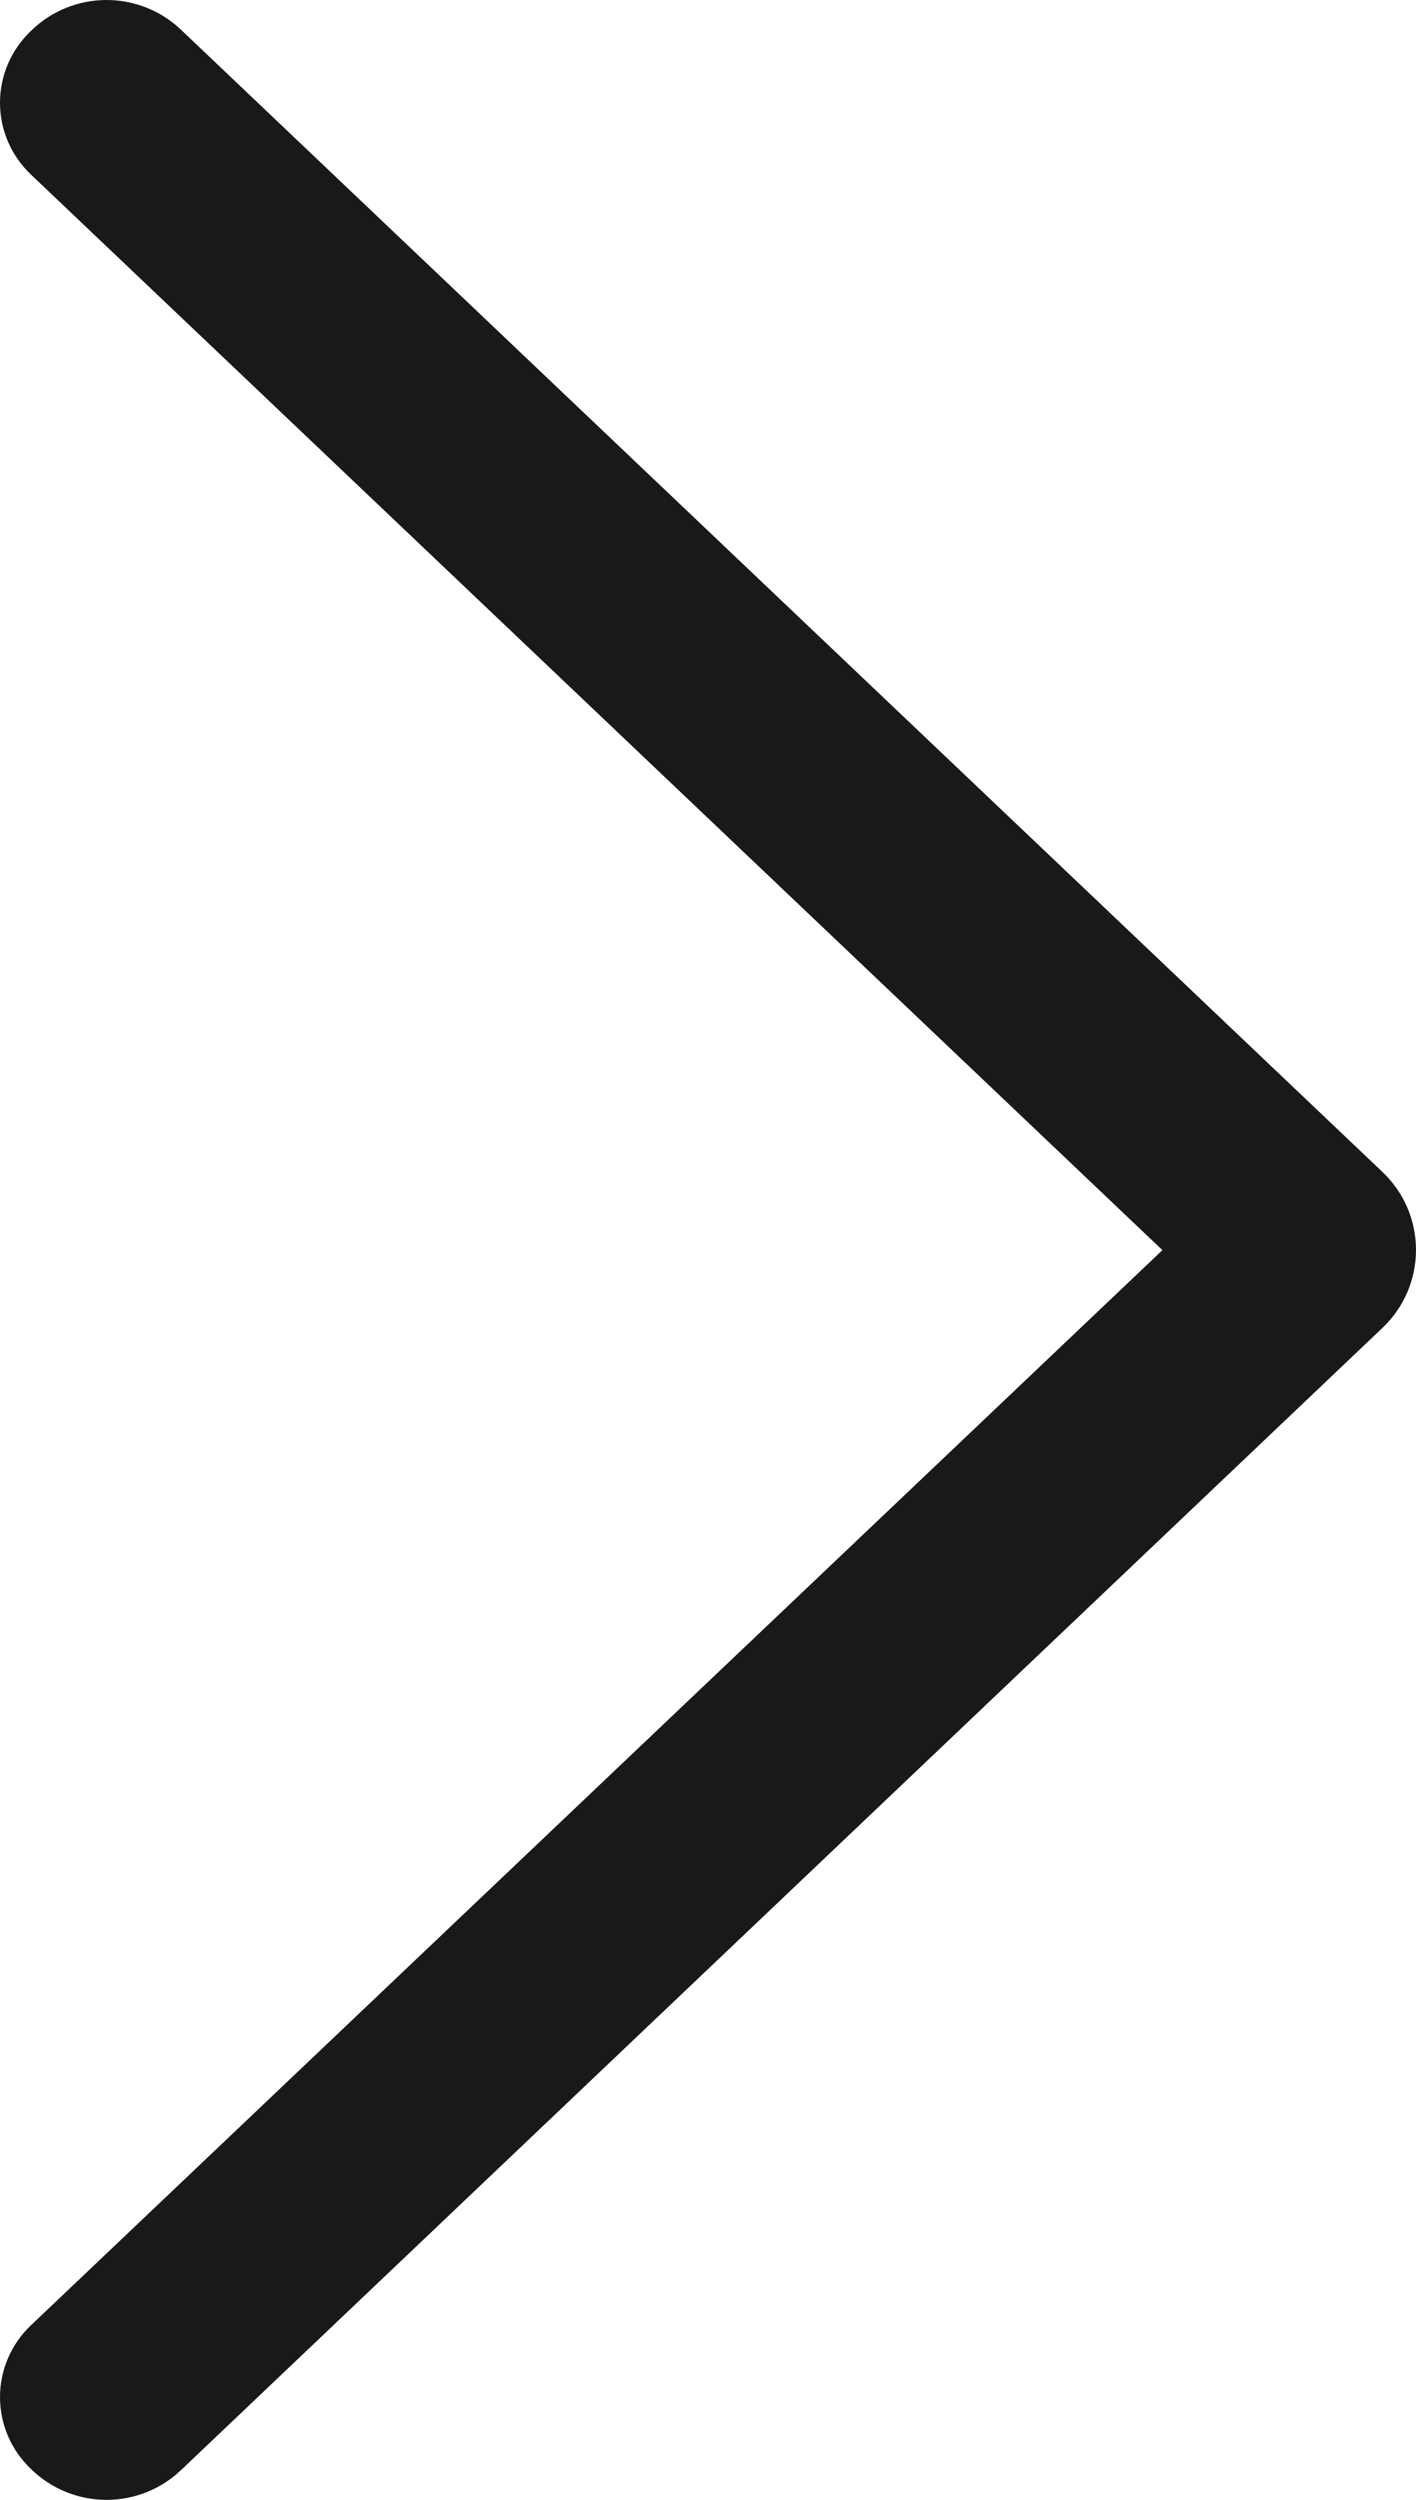 <svg width="34" height="60" viewBox="0 0 34 60" fill="none" xmlns="http://www.w3.org/2000/svg">
<path d="M33.197 28.131L4.345 0.713C3.863 0.255 3.224 0 2.558 0C1.893 0 1.254 0.255 0.772 0.713L0.741 0.744C0.507 0.966 0.321 1.233 0.193 1.529C0.066 1.825 0 2.144 0 2.466C0 2.788 0.066 3.107 0.193 3.403C0.321 3.699 0.507 3.966 0.741 4.188L27.911 30.005L0.741 55.812C0.507 56.034 0.321 56.301 0.193 56.597C0.066 56.893 0 57.212 0 57.534C0 57.856 0.066 58.175 0.193 58.471C0.321 58.767 0.507 59.034 0.741 59.256L0.772 59.287C1.254 59.745 1.893 60 2.558 60C3.224 60 3.863 59.745 4.345 59.287L33.197 31.869C33.451 31.628 33.653 31.338 33.791 31.017C33.929 30.695 34 30.349 34 30C34 29.65 33.929 29.305 33.791 28.983C33.653 28.662 33.451 28.372 33.197 28.131Z" fill="#191919"/>
</svg>
